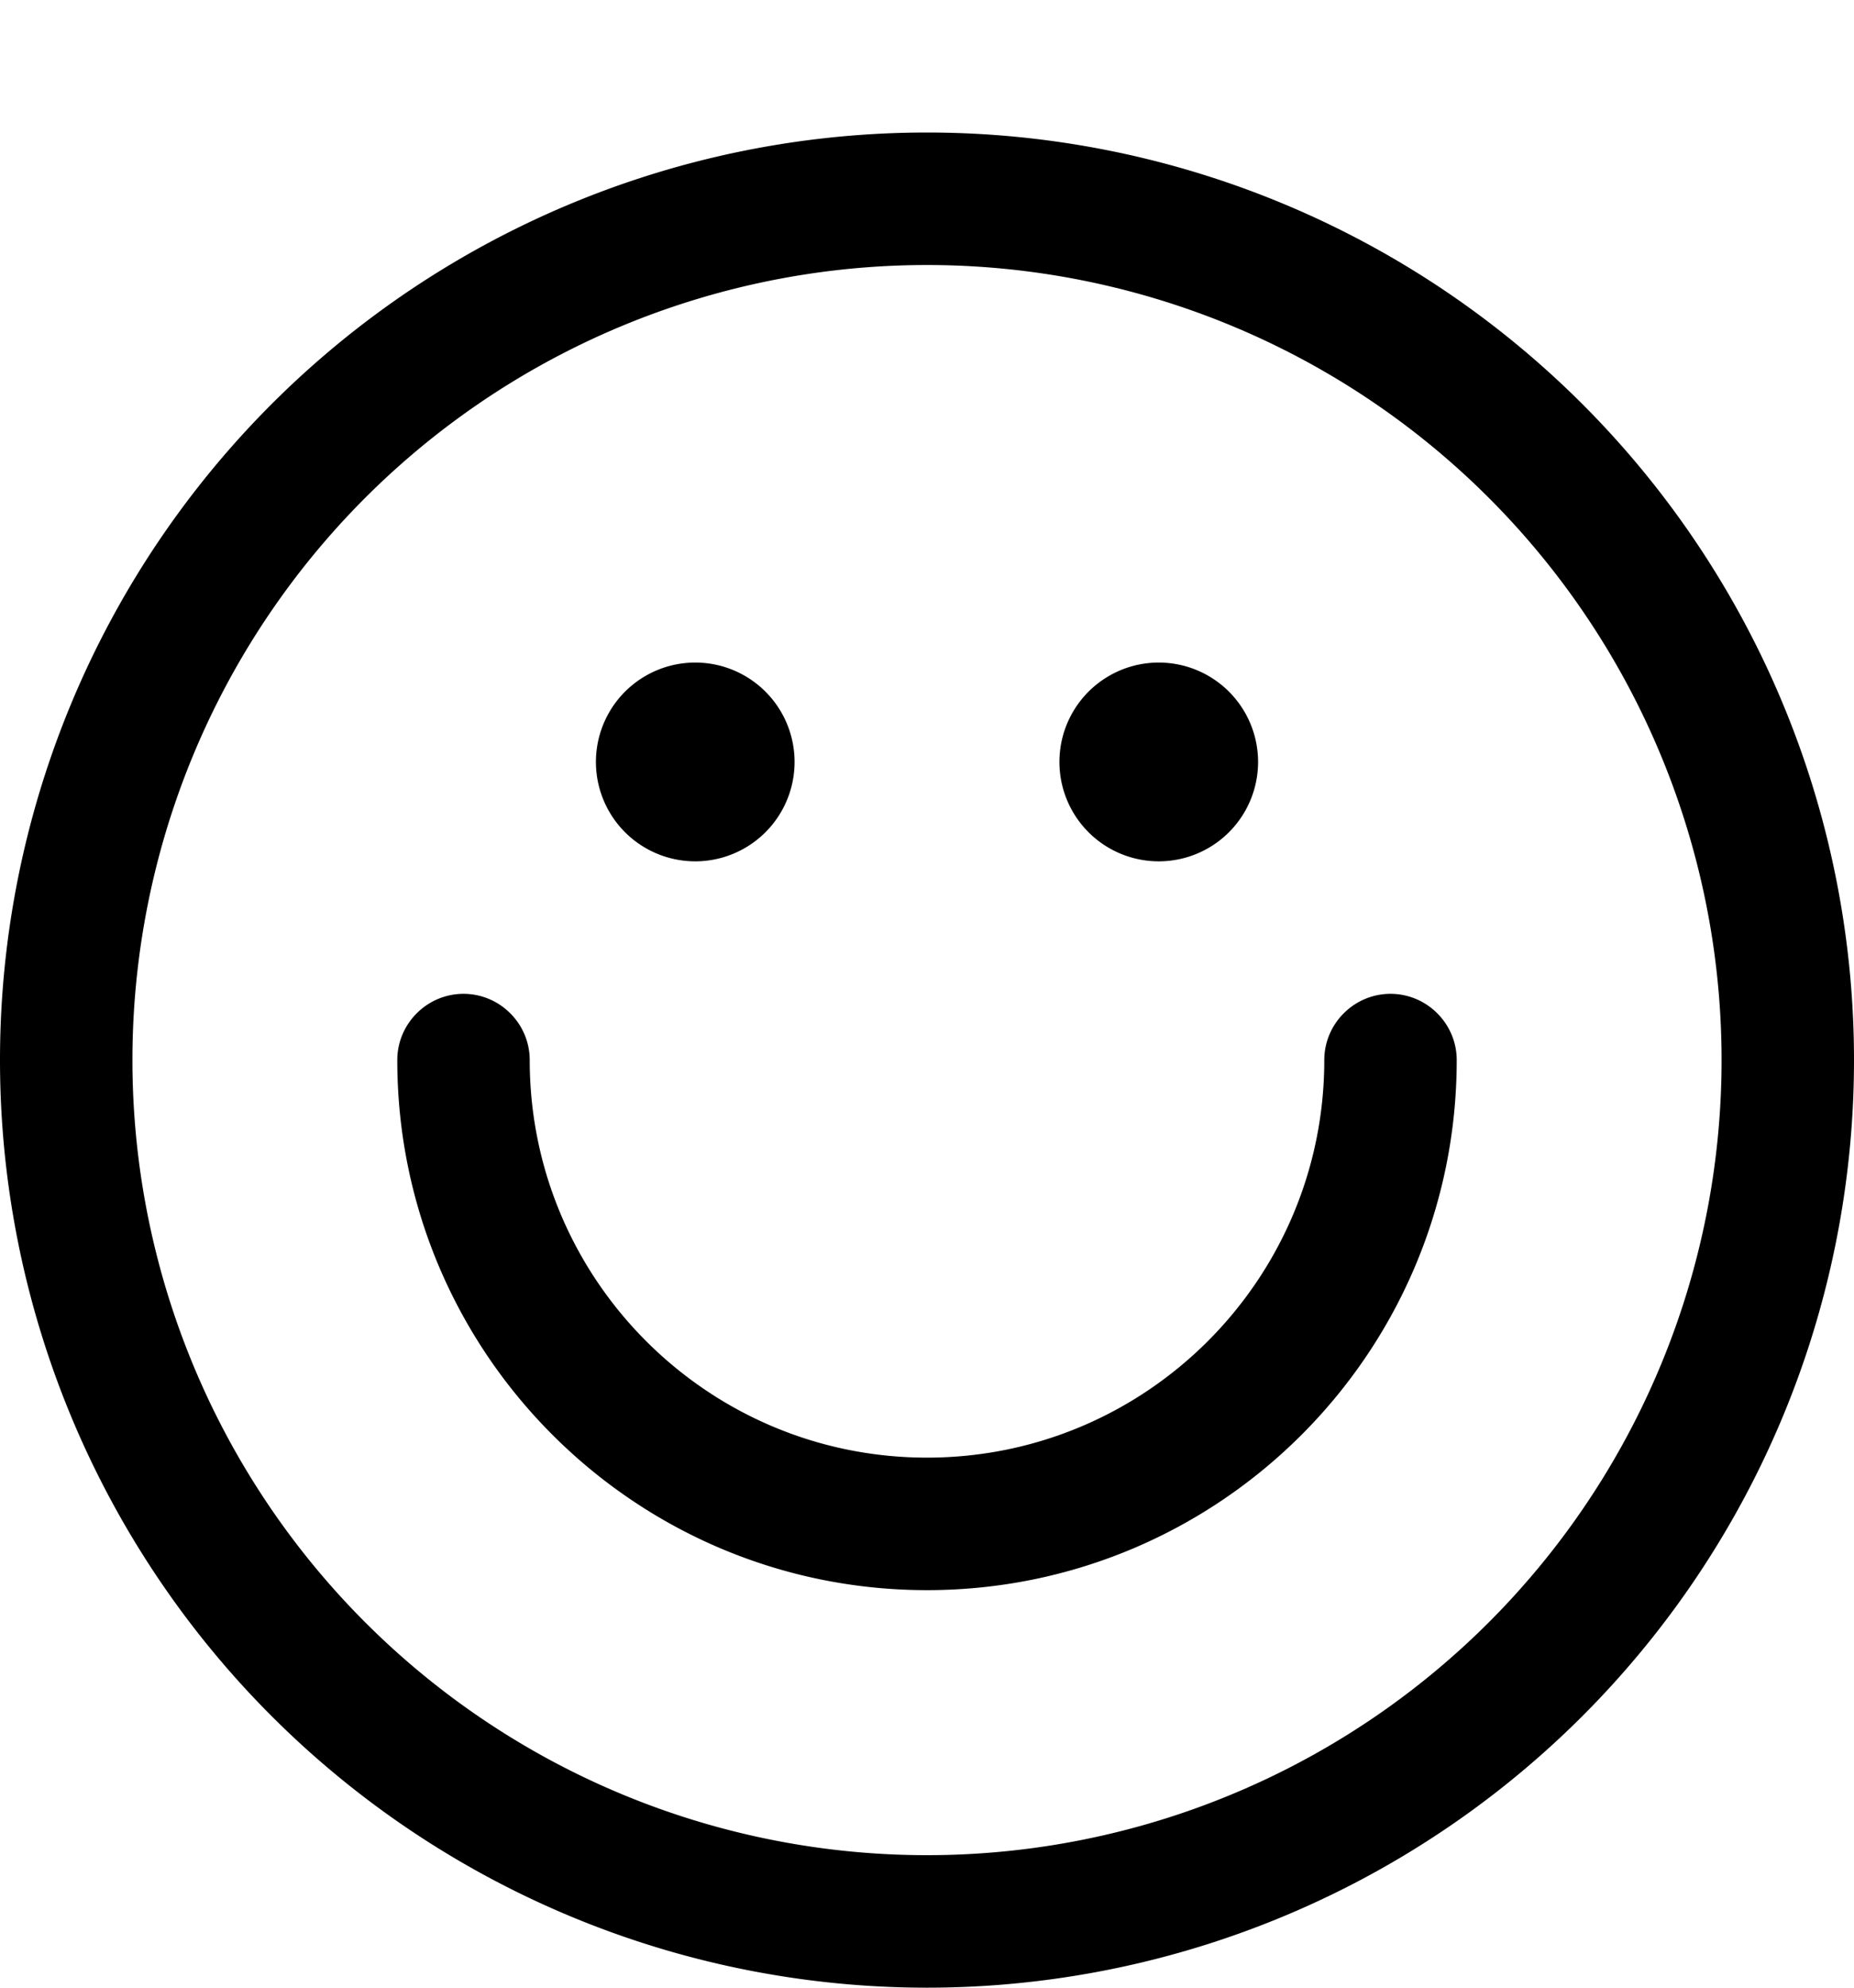 <svg xmlns="http://www.w3.org/2000/svg" viewBox="0 0 504 540"><!--! Font Awesome Pro 7.0.1 by @fontawesome - https://fontawesome.com License - https://fontawesome.com/license (Commercial License) Copyright 2025 Fonticons, Inc. --><path fill="currentColor" d="M144 288c0-9.9-8.1-18-18-18s-18 8.1-18 18c0 79.5 64.5 144 144 144s144-64.5 144-144c0-9.9-8.1-18-18-18s-18 8.1-18 18c0 59.6-48.4 108-108 108S144 347.6 144 288zm18-81a27 27 0 1 1 54 0 27 27 0 1 1 -54 0zm153 27a27 27 0 1 0 0-54 27 27 0 1 0 0 54zM252 36a252 252 0 1 0 0 504 252 252 0 1 0 0-504zM468 288a216 216 0 1 1 -432 0 216 216 0 1 1 432 0z"/></svg>